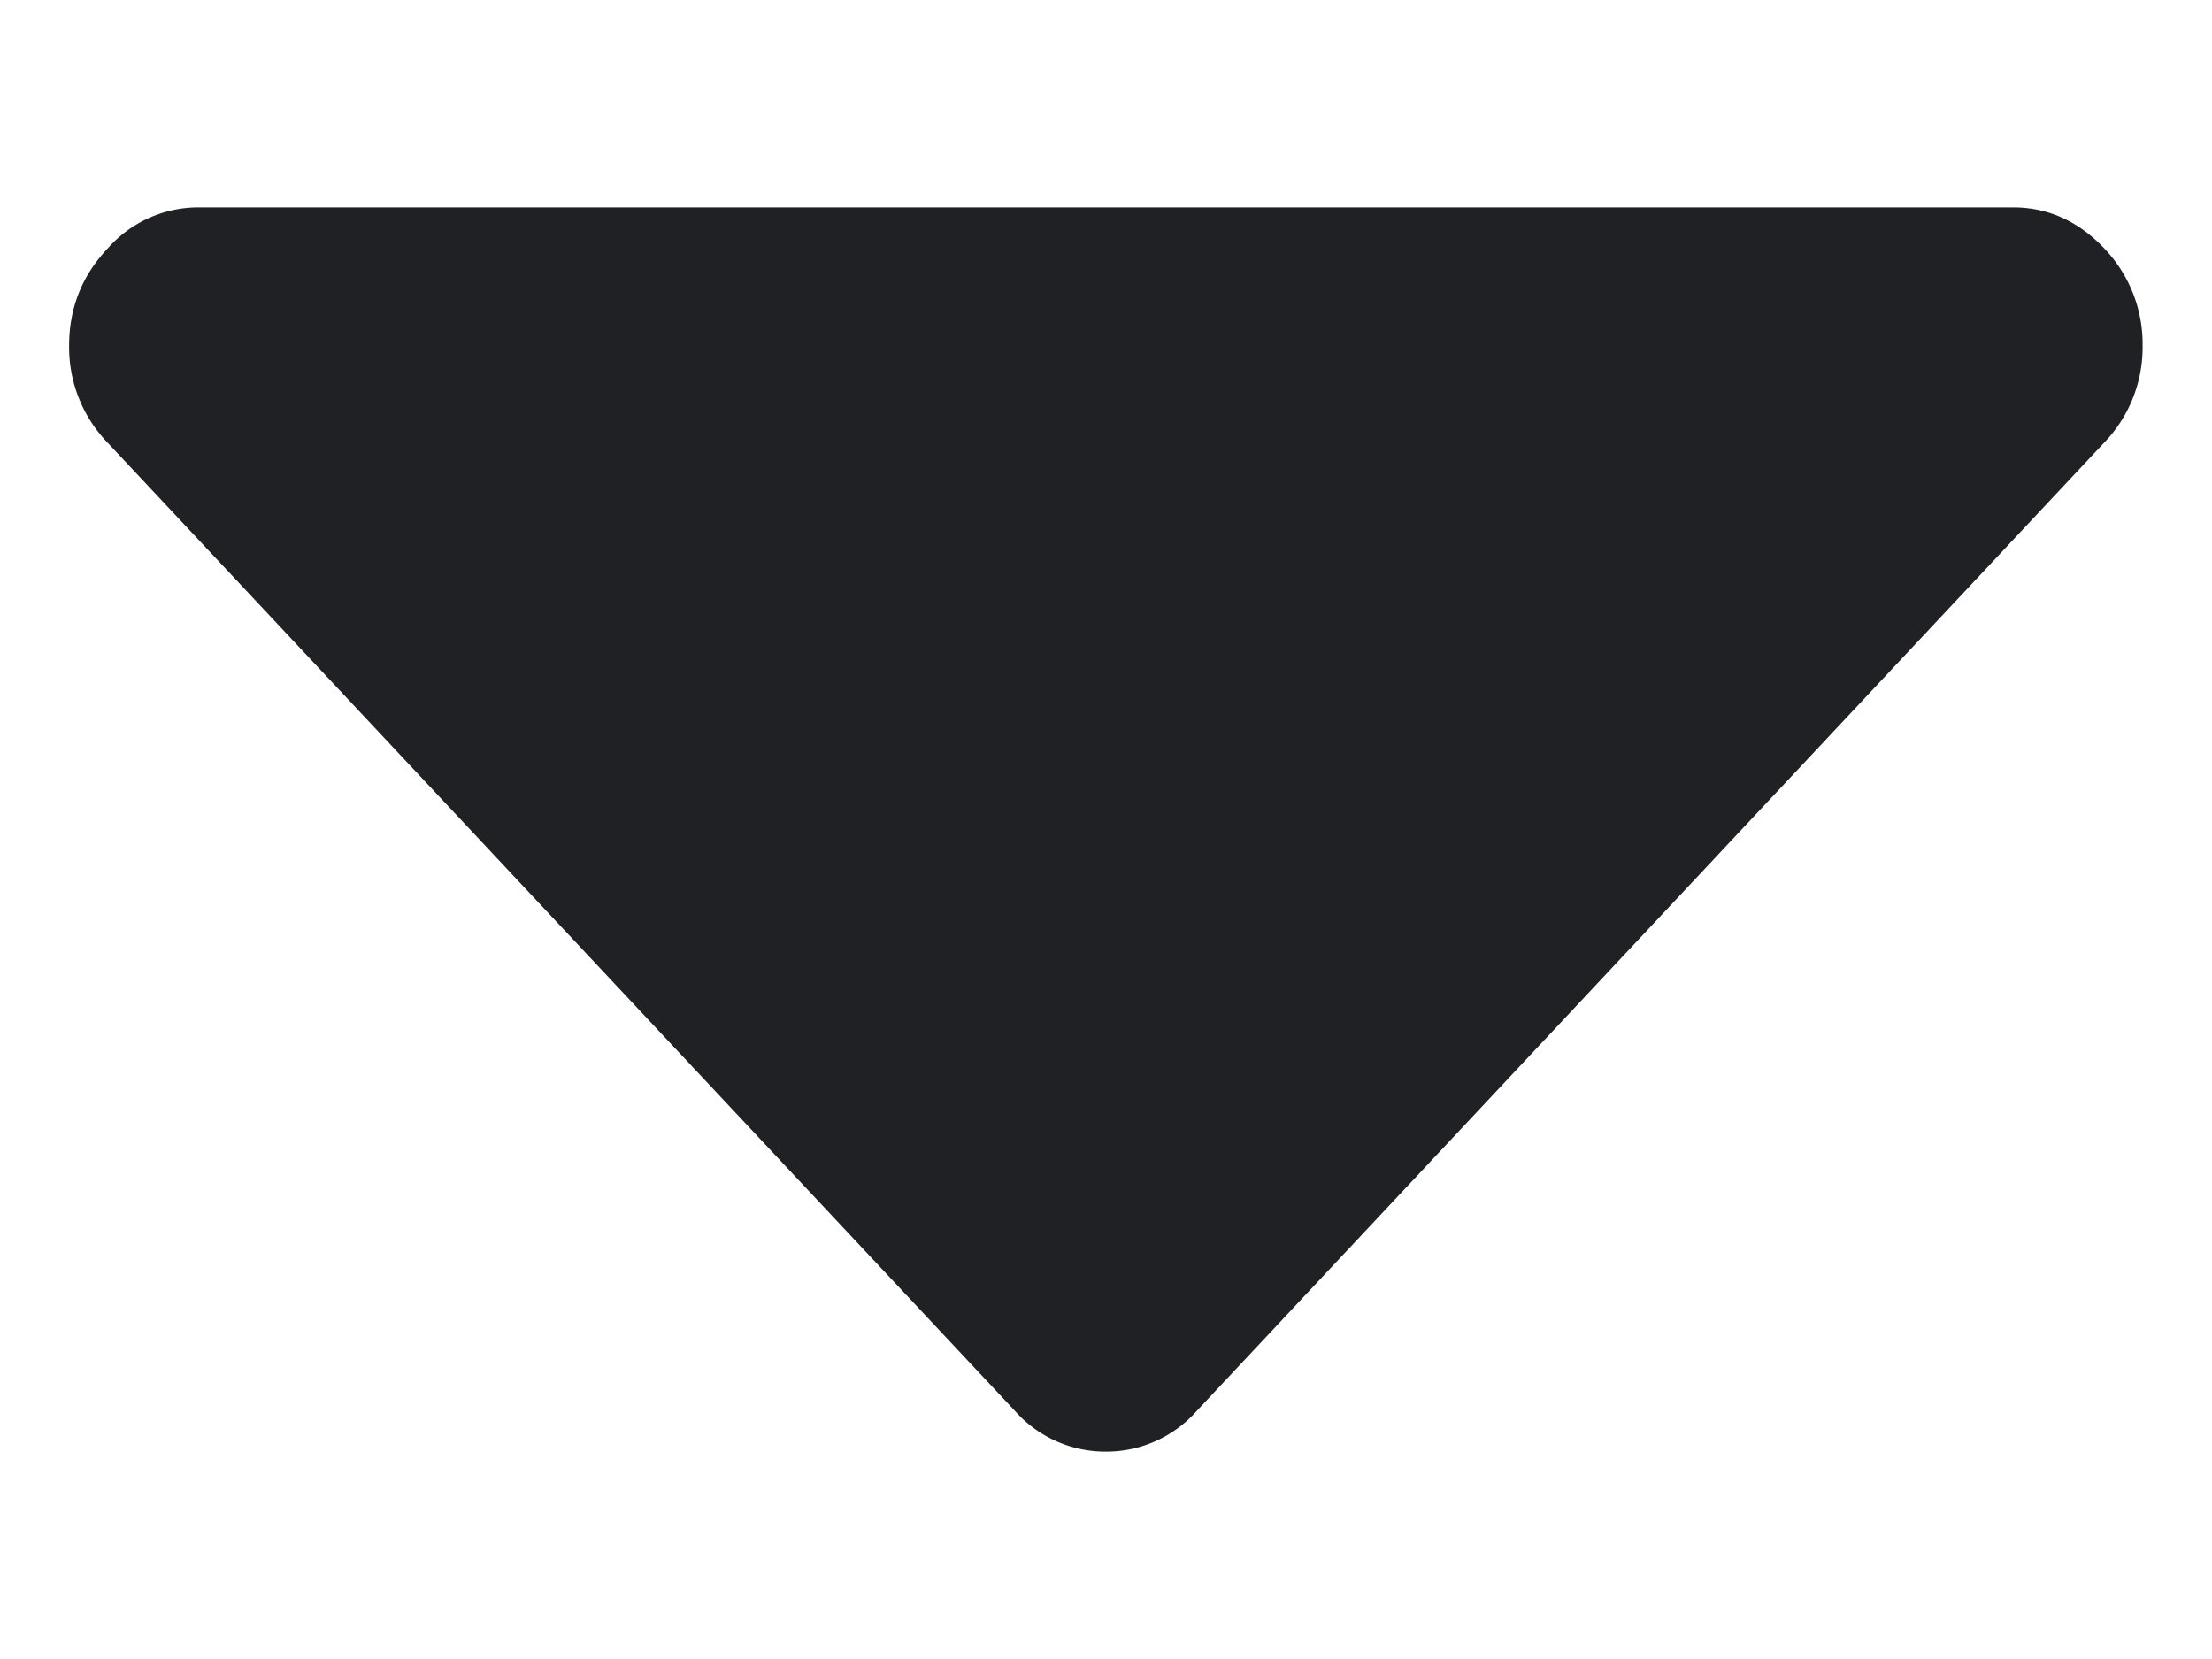 <svg width="8" height="6" fill="none" xmlns="http://www.w3.org/2000/svg"><path fill-rule="evenodd" clip-rule="evenodd" d="M4 5.25a.437.437 0 0 1-.33-.148l-3.28-3.5a.497.497 0 0 1-.14-.352c0-.135.046-.253.14-.352A.437.437 0 0 1 .718.75H7.28c.127 0 .237.05.33.148a.5.5 0 0 1 .139.352.497.497 0 0 1-.14.352l-3.28 3.5A.437.437 0 0 1 4 5.25Z" fill="#202124"/></svg>